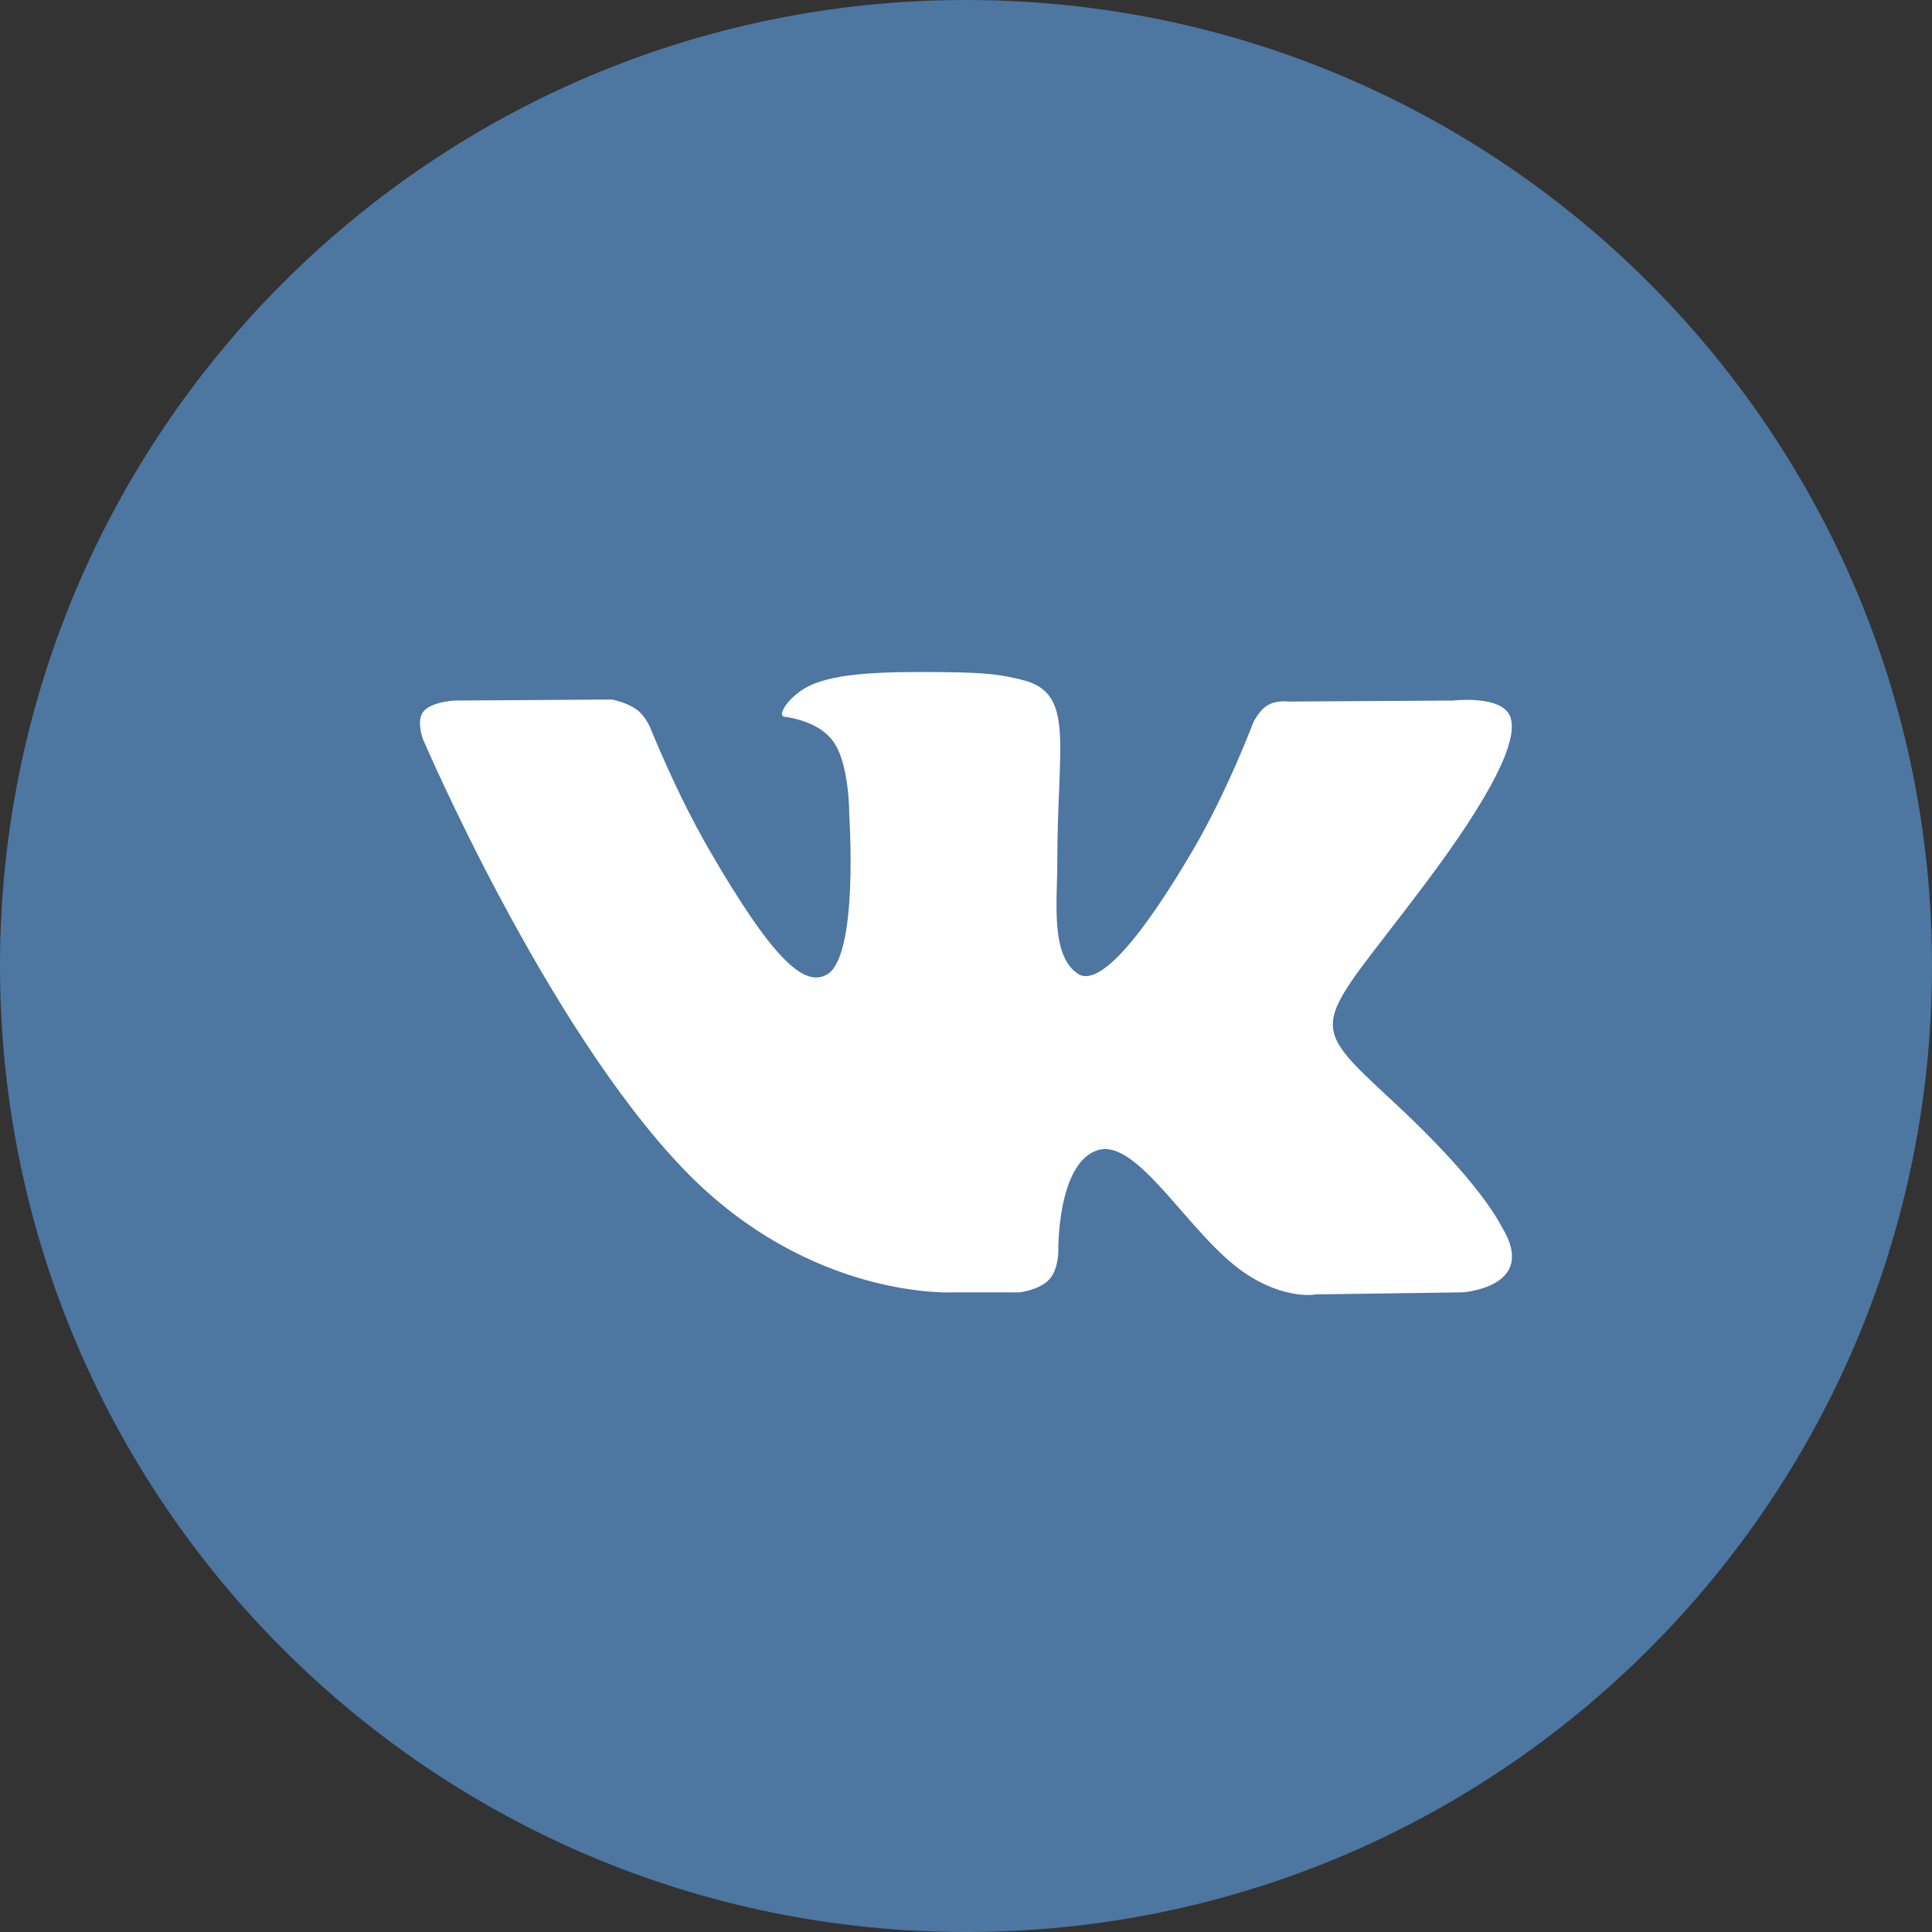 <svg width="40" height="40" viewBox="0 0 40 40" fill="none" xmlns="http://www.w3.org/2000/svg">
<rect x="0" y="0" width="40" height="40" fill="#333333" stroke="none"/>
<path d="M20 40C31.046 40 40 31.046 40 20C40 8.954 31.046 0 20 0C8.954 0 0 8.954 0 20C0 31.046 8.954 40 20 40Z" fill="#4D76A1"/>
<path fill-rule="evenodd" clip-rule="evenodd" d="M19.757 26.757H21.109C21.109 26.757 21.517 26.712 21.725 26.488C21.917 26.281 21.911 25.894 21.911 25.894C21.911 25.894 21.884 24.081 22.726 23.814C23.556 23.55 24.621 25.566 25.75 26.341C26.604 26.928 27.253 26.799 27.253 26.799L30.272 26.757C30.272 26.757 31.852 26.66 31.103 25.418C31.041 25.316 30.667 24.499 28.858 22.82C26.965 21.063 27.218 21.347 29.499 18.308C30.888 16.457 31.443 15.327 31.27 14.843C31.104 14.382 30.083 14.504 30.083 14.504L26.683 14.525C26.683 14.525 26.431 14.49 26.244 14.602C26.061 14.712 25.944 14.967 25.944 14.967C25.944 14.967 25.406 16.399 24.688 17.618C23.175 20.188 22.569 20.324 22.322 20.164C21.746 19.792 21.89 18.67 21.89 17.872C21.89 15.381 22.268 14.343 21.154 14.074C20.785 13.985 20.513 13.925 19.568 13.916C18.355 13.903 17.328 13.92 16.747 14.204C16.36 14.394 16.062 14.816 16.244 14.84C16.468 14.87 16.977 14.977 17.247 15.345C17.595 15.819 17.583 16.883 17.583 16.883C17.583 16.883 17.783 19.816 17.116 20.18C16.657 20.43 16.029 19.919 14.679 17.587C13.988 16.393 13.466 15.072 13.466 15.072C13.466 15.072 13.365 14.826 13.185 14.694C12.967 14.534 12.663 14.483 12.663 14.483L9.432 14.504C9.432 14.504 8.947 14.518 8.769 14.729C8.611 14.916 8.757 15.304 8.757 15.304C8.757 15.304 11.286 21.221 14.15 24.203C16.775 26.936 19.757 26.757 19.757 26.757Z" fill="white"/>
</svg>
